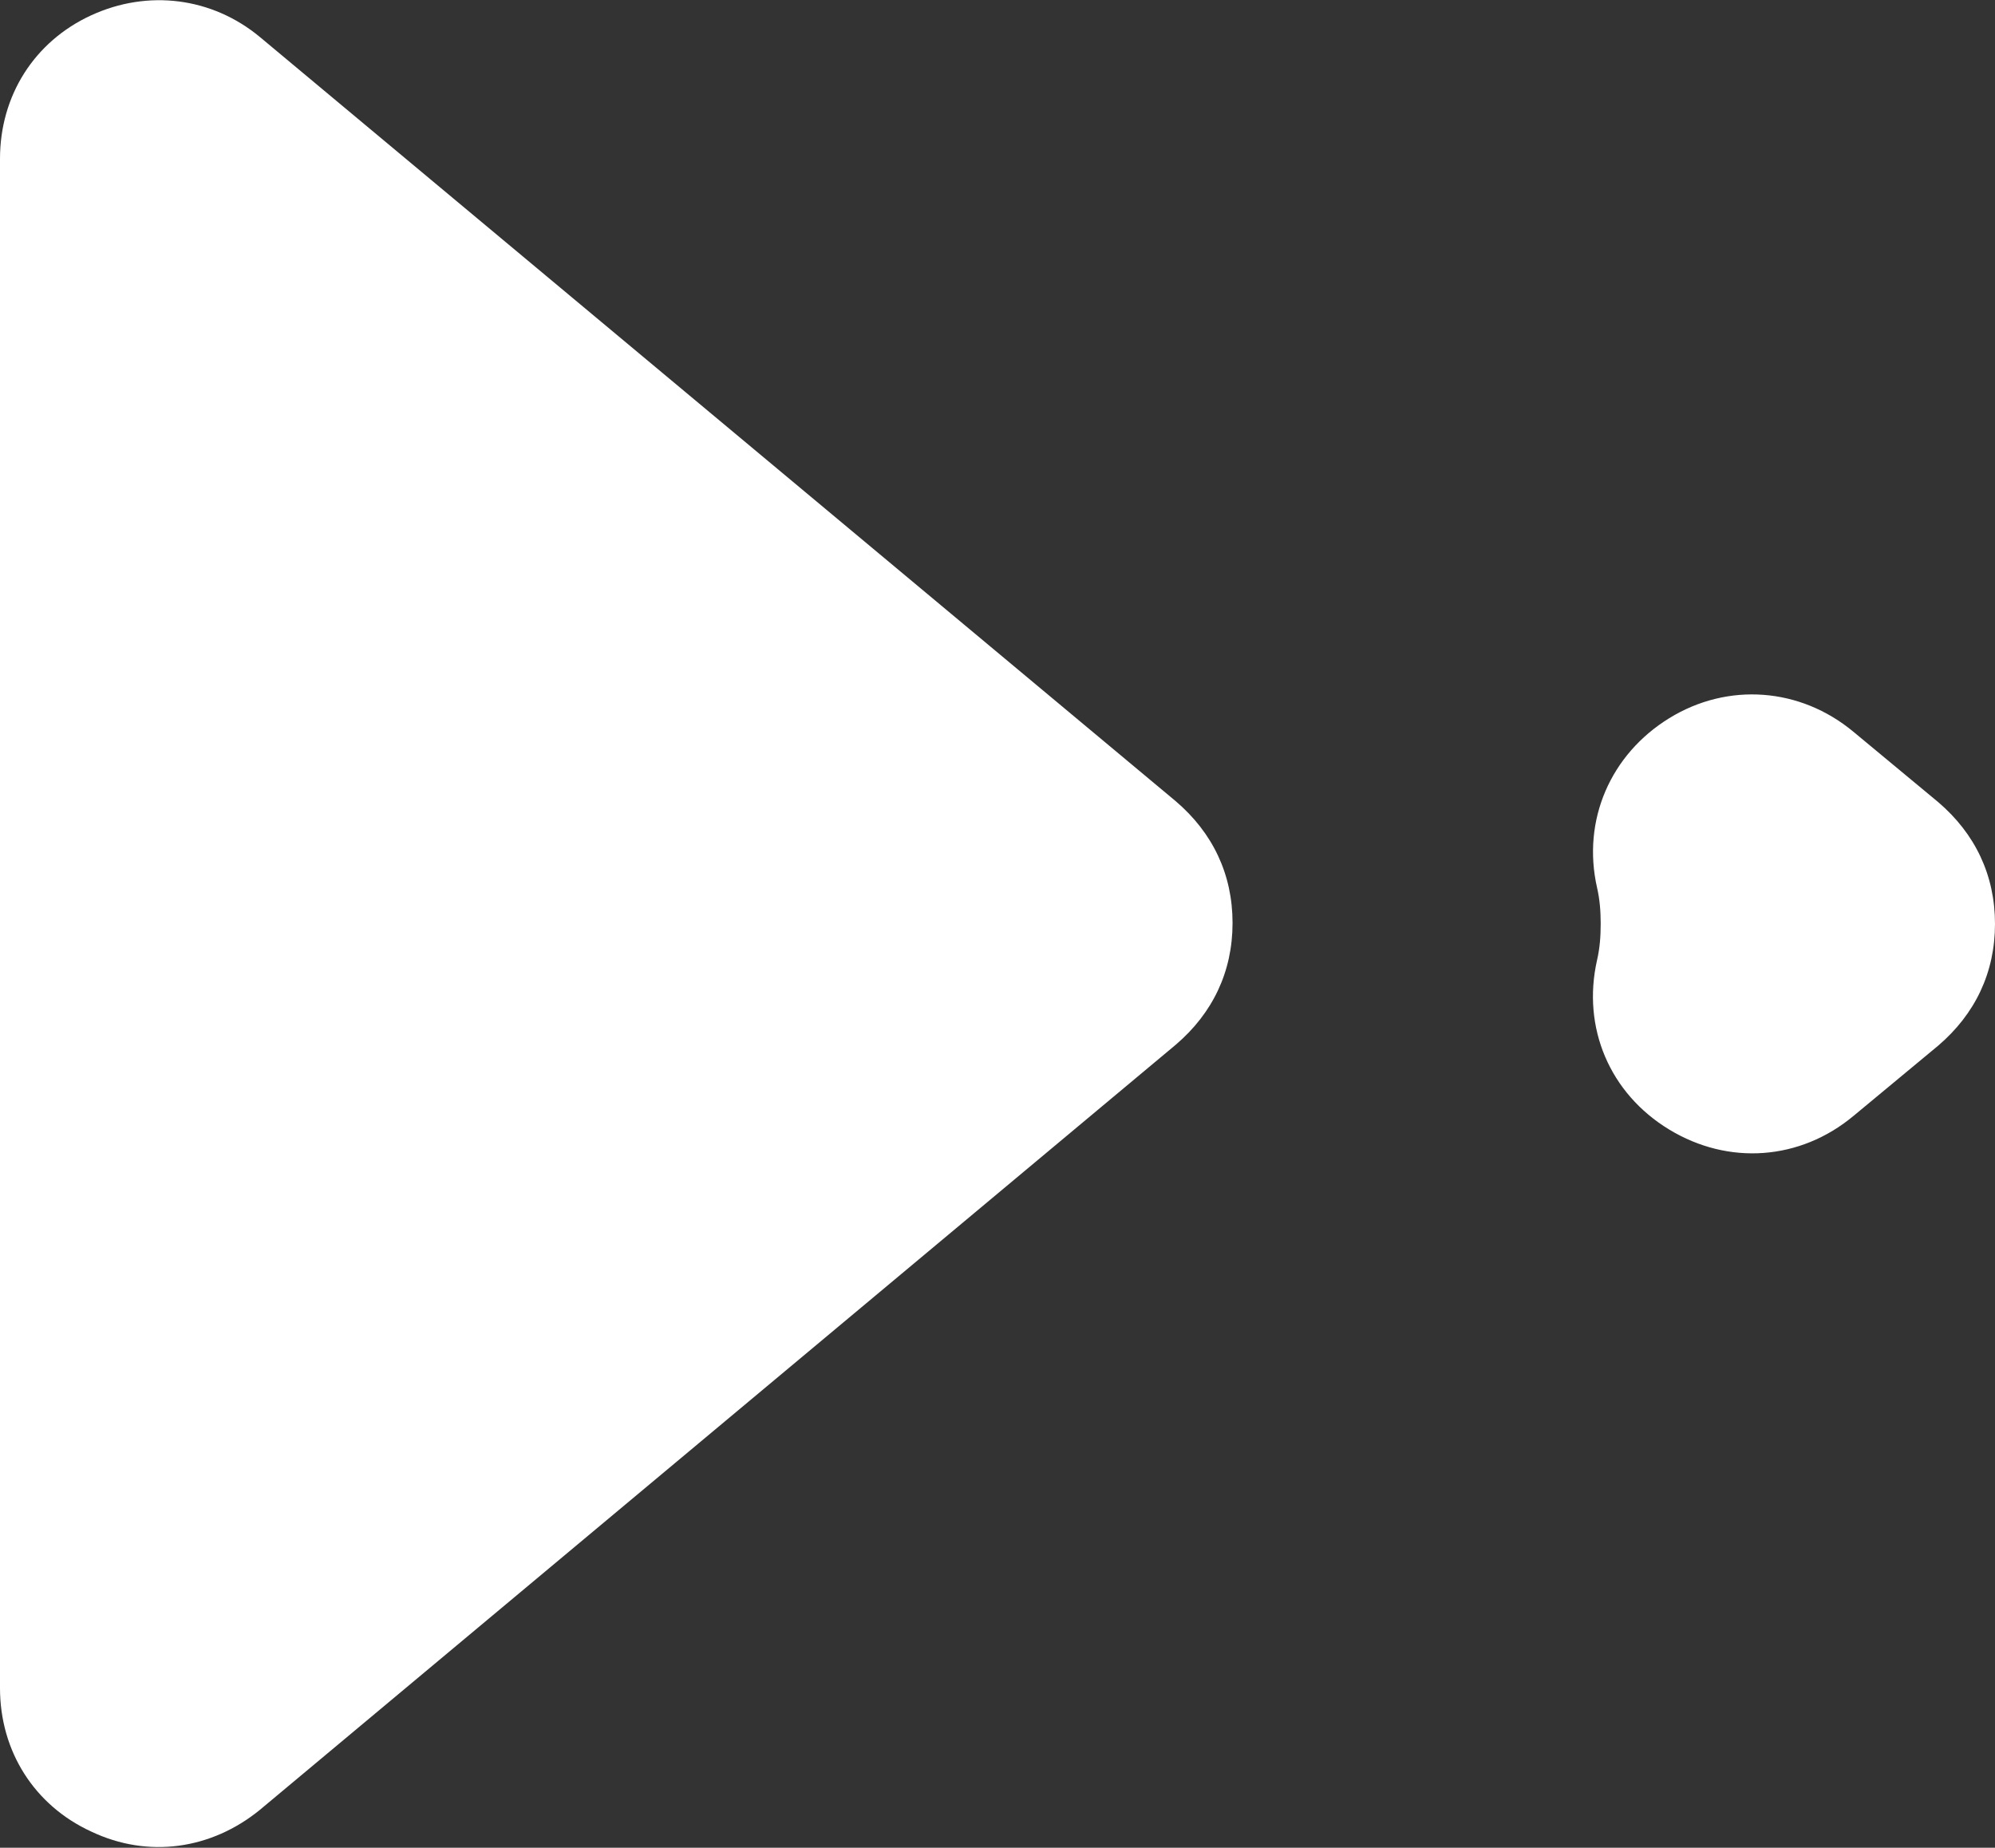 <?xml version="1.0" encoding="UTF-8"?>
<svg id="Layer_2" data-name="Layer 2" xmlns="http://www.w3.org/2000/svg" viewBox="0 0 22.11 20.48">
  <rect x="0" y="0" width="22.11" height="20.48" fill="#333333" stroke="none"/>
  <defs>
    <style>
      .cls-1 {
        fill: #fff;
        fill-rule: evenodd;
      }
    </style>
  </defs>
  <g id="Layer_1-2" data-name="Layer 1">
    <path class="cls-1" d="M2.88,20.06l10.15-8.48c.41-.35.63-.81.63-1.35s-.22-1-.63-1.35L2.88.41C2.35-.03,1.64-.12,1.01.17S0,1.06,0,1.76v16.95c0,.7.38,1.3,1.01,1.59.63.3,1.33.2,1.87-.24h0ZM17.7,10.64c.03-.13.04-.26.04-.4s-.01-.27-.04-.4c-.17-.75.15-1.48.8-1.88s1.45-.34,2.04.15l.94.78c.41.35.63.81.63,1.35s-.22,1-.63,1.35l-.94.78c-.59.49-1.38.55-2.04.15s-.97-1.13-.8-1.88Z"/>
  </g>
</svg>
